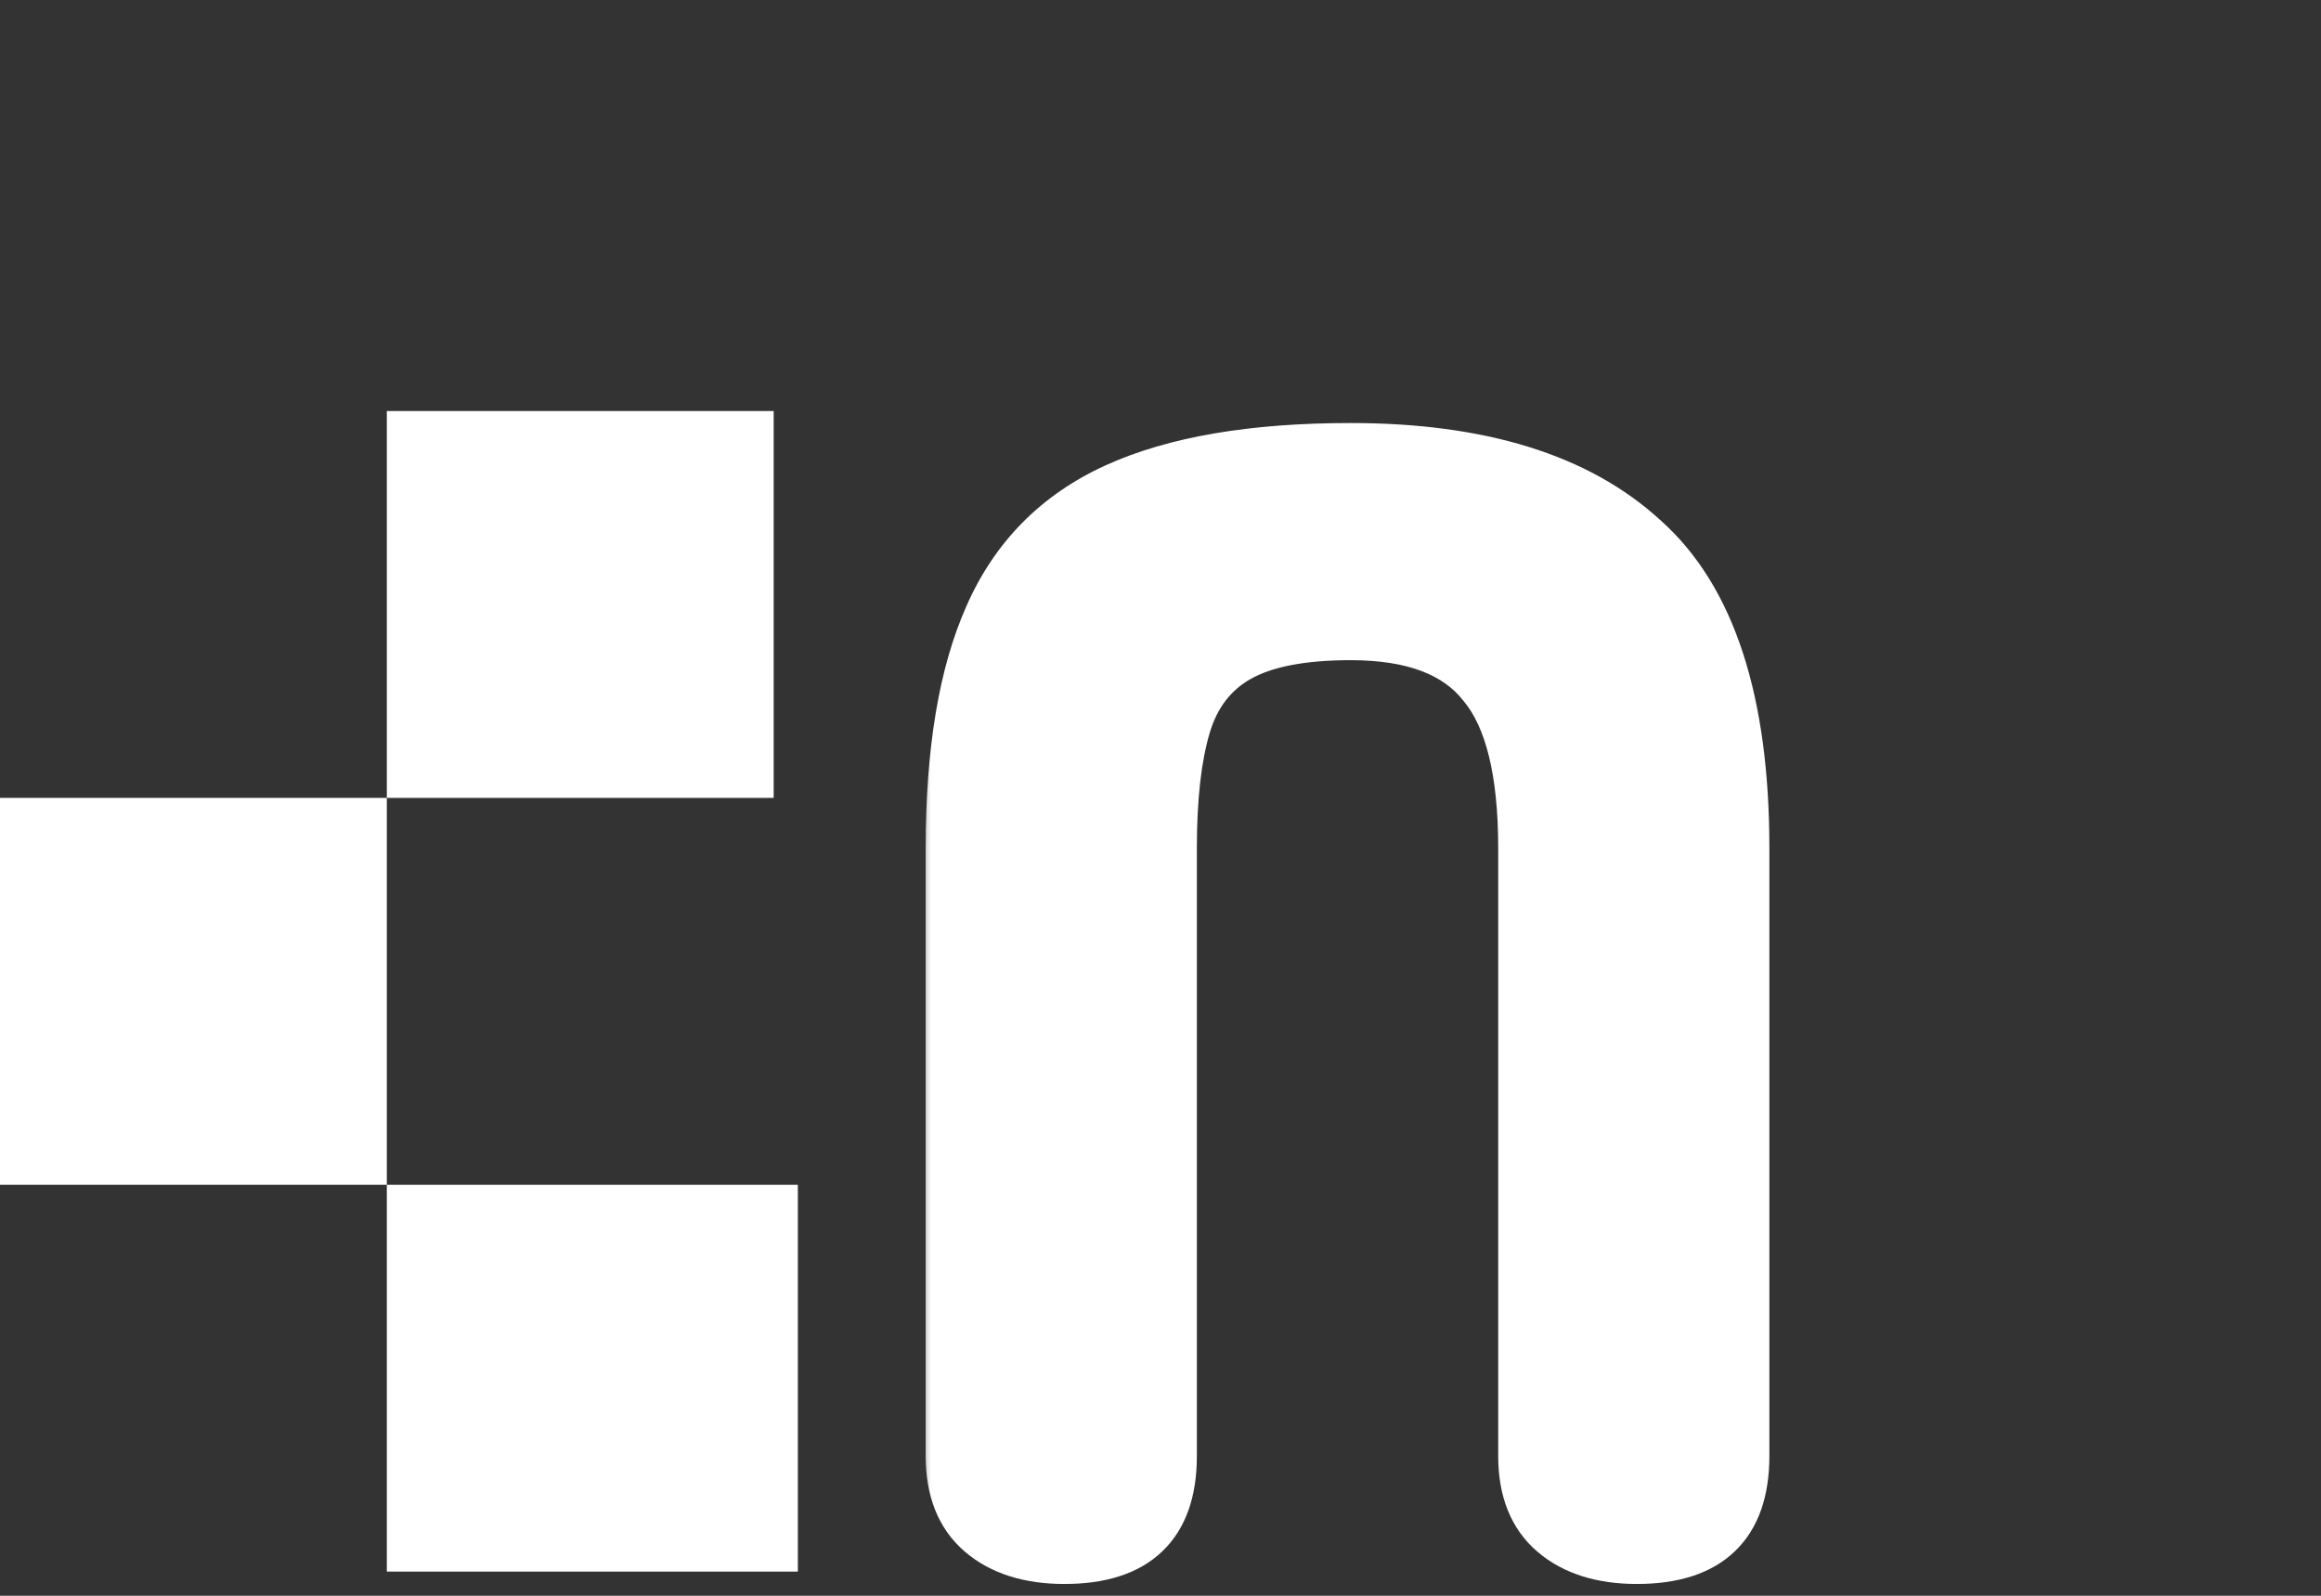 <svg width="96" height="66" viewBox="0 0 96 66" fill="none" xmlns="http://www.w3.org/2000/svg">
<rect x="0" y="0" width="96" height="66" fill="#333333" stroke="none"/>
<mask id="path-1-outside-1_78_51" maskUnits="userSpaceOnUse" x="38" y="17" width="36" height="49" fill="black">
<rect fill="white" x="38" y="17" width="36" height="49"/>
<path d="M48.504 60.224C48.504 63.083 47.011 64.512 44.024 64.512C42.573 64.512 41.421 64.149 40.568 63.424C39.715 62.699 39.288 61.632 39.288 60.224V35.072C39.288 31.061 39.821 27.861 40.888 25.472C41.955 23.04 43.704 21.269 46.136 20.16C48.568 19.051 51.811 18.496 55.864 18.496C61.24 18.496 65.293 19.755 68.024 22.272C70.797 24.747 72.184 29.013 72.184 35.072V60.224C72.184 63.083 70.691 64.512 67.704 64.512C66.253 64.512 65.101 64.149 64.248 63.424C63.395 62.699 62.968 61.632 62.968 60.224V35.072C62.968 31.915 62.413 29.675 61.304 28.352C60.237 26.987 58.424 26.304 55.864 26.304C53.859 26.304 52.323 26.603 51.256 27.2C50.189 27.797 49.464 28.736 49.08 30.016C48.696 31.296 48.504 32.981 48.504 35.072V60.224Z"/>
</mask>
<path d="M48.504 60.224C48.504 63.083 47.011 64.512 44.024 64.512C42.573 64.512 41.421 64.149 40.568 63.424C39.715 62.699 39.288 61.632 39.288 60.224V35.072C39.288 31.061 39.821 27.861 40.888 25.472C41.955 23.04 43.704 21.269 46.136 20.16C48.568 19.051 51.811 18.496 55.864 18.496C61.24 18.496 65.293 19.755 68.024 22.272C70.797 24.747 72.184 29.013 72.184 35.072V60.224C72.184 63.083 70.691 64.512 67.704 64.512C66.253 64.512 65.101 64.149 64.248 63.424C63.395 62.699 62.968 61.632 62.968 60.224V35.072C62.968 31.915 62.413 29.675 61.304 28.352C60.237 26.987 58.424 26.304 55.864 26.304C53.859 26.304 52.323 26.603 51.256 27.2C50.189 27.797 49.464 28.736 49.08 30.016C48.696 31.296 48.504 32.981 48.504 35.072V60.224Z" fill="white"/>
<path d="M40.568 63.424L41.216 62.662L41.216 62.662L40.568 63.424ZM40.888 25.472L41.801 25.88L41.804 25.874L40.888 25.472ZM46.136 20.16L45.721 19.25L45.721 19.25L46.136 20.16ZM68.024 22.272L67.346 23.007L67.352 23.013L67.358 23.018L68.024 22.272ZM64.248 63.424L64.896 62.662L64.896 62.662L64.248 63.424ZM61.304 28.352L60.516 28.968L60.527 28.981L60.538 28.995L61.304 28.352ZM51.256 27.2L50.767 26.328L50.767 26.328L51.256 27.2ZM49.08 30.016L50.038 30.303L50.038 30.303L49.08 30.016ZM48.504 60.224H47.504C47.504 61.488 47.176 62.255 46.693 62.718C46.201 63.188 45.374 63.512 44.024 63.512V64.512V65.512C45.661 65.512 47.074 65.121 48.075 64.162C49.085 63.196 49.504 61.819 49.504 60.224H48.504ZM44.024 64.512V63.512C42.739 63.512 41.84 63.193 41.216 62.662L40.568 63.424L39.92 64.186C41.002 65.106 42.407 65.512 44.024 65.512V64.512ZM40.568 63.424L41.216 62.662C40.641 62.174 40.288 61.42 40.288 60.224H39.288H38.288C38.288 61.844 38.788 63.223 39.92 64.186L40.568 63.424ZM39.288 60.224H40.288V35.072H39.288H38.288V60.224H39.288ZM39.288 35.072H40.288C40.288 31.134 40.814 28.091 41.801 25.88L40.888 25.472L39.975 25.064C38.829 27.632 38.288 30.988 38.288 35.072H39.288ZM40.888 25.472L41.804 25.874C42.771 23.669 44.341 22.078 46.551 21.07L46.136 20.16L45.721 19.25C43.067 20.461 41.138 22.412 39.972 25.07L40.888 25.472ZM46.136 20.16L46.551 21.07C48.803 20.043 51.887 19.496 55.864 19.496V18.496V17.496C51.734 17.496 48.333 18.059 45.721 19.25L46.136 20.16ZM55.864 18.496V19.496C61.1 19.496 64.868 20.723 67.346 23.007L68.024 22.272L68.702 21.537C65.718 18.786 61.38 17.496 55.864 17.496V18.496ZM68.024 22.272L67.358 23.018C69.817 25.212 71.184 29.124 71.184 35.072H72.184H73.184C73.184 28.903 71.778 24.282 68.69 21.526L68.024 22.272ZM72.184 35.072H71.184V60.224H72.184H73.184V35.072H72.184ZM72.184 60.224H71.184C71.184 61.488 70.856 62.255 70.373 62.718C69.881 63.188 69.054 63.512 67.704 63.512V64.512V65.512C69.341 65.512 70.754 65.121 71.755 64.162C72.765 63.196 73.184 61.819 73.184 60.224H72.184ZM67.704 64.512V63.512C66.419 63.512 65.52 63.193 64.896 62.662L64.248 63.424L63.6 64.186C64.682 65.106 66.088 65.512 67.704 65.512V64.512ZM64.248 63.424L64.896 62.662C64.321 62.174 63.968 61.42 63.968 60.224H62.968H61.968C61.968 61.844 62.468 63.223 63.6 64.186L64.248 63.424ZM62.968 60.224H63.968V35.072H62.968H61.968V60.224H62.968ZM62.968 35.072H63.968C63.968 31.852 63.413 29.311 62.07 27.709L61.304 28.352L60.538 28.995C61.414 30.039 61.968 31.977 61.968 35.072H62.968ZM61.304 28.352L62.092 27.736C60.759 26.029 58.58 25.304 55.864 25.304V26.304V27.304C58.268 27.304 59.716 27.944 60.516 28.968L61.304 28.352ZM55.864 26.304V25.304C53.785 25.304 52.05 25.609 50.767 26.328L51.256 27.2L51.745 28.073C52.595 27.596 53.932 27.304 55.864 27.304V26.304ZM51.256 27.2L50.767 26.328C49.452 27.064 48.573 28.225 48.122 29.729L49.08 30.016L50.038 30.303C50.355 29.247 50.926 28.531 51.745 28.073L51.256 27.2ZM49.08 30.016L48.122 29.729C47.699 31.139 47.504 32.932 47.504 35.072H48.504H49.504C49.504 33.03 49.693 31.453 50.038 30.303L49.08 30.016ZM48.504 35.072H47.504V60.224H48.504H49.504V35.072H48.504Z" fill="white" mask="url(#path-1-outside-1_78_51)"/>
<rect y="33" width="16" height="16" fill="white"/>
<rect x="16" y="17" width="16" height="16" fill="white"/>
<rect x="16" y="49" width="17" height="16" fill="white"/>
</svg>
